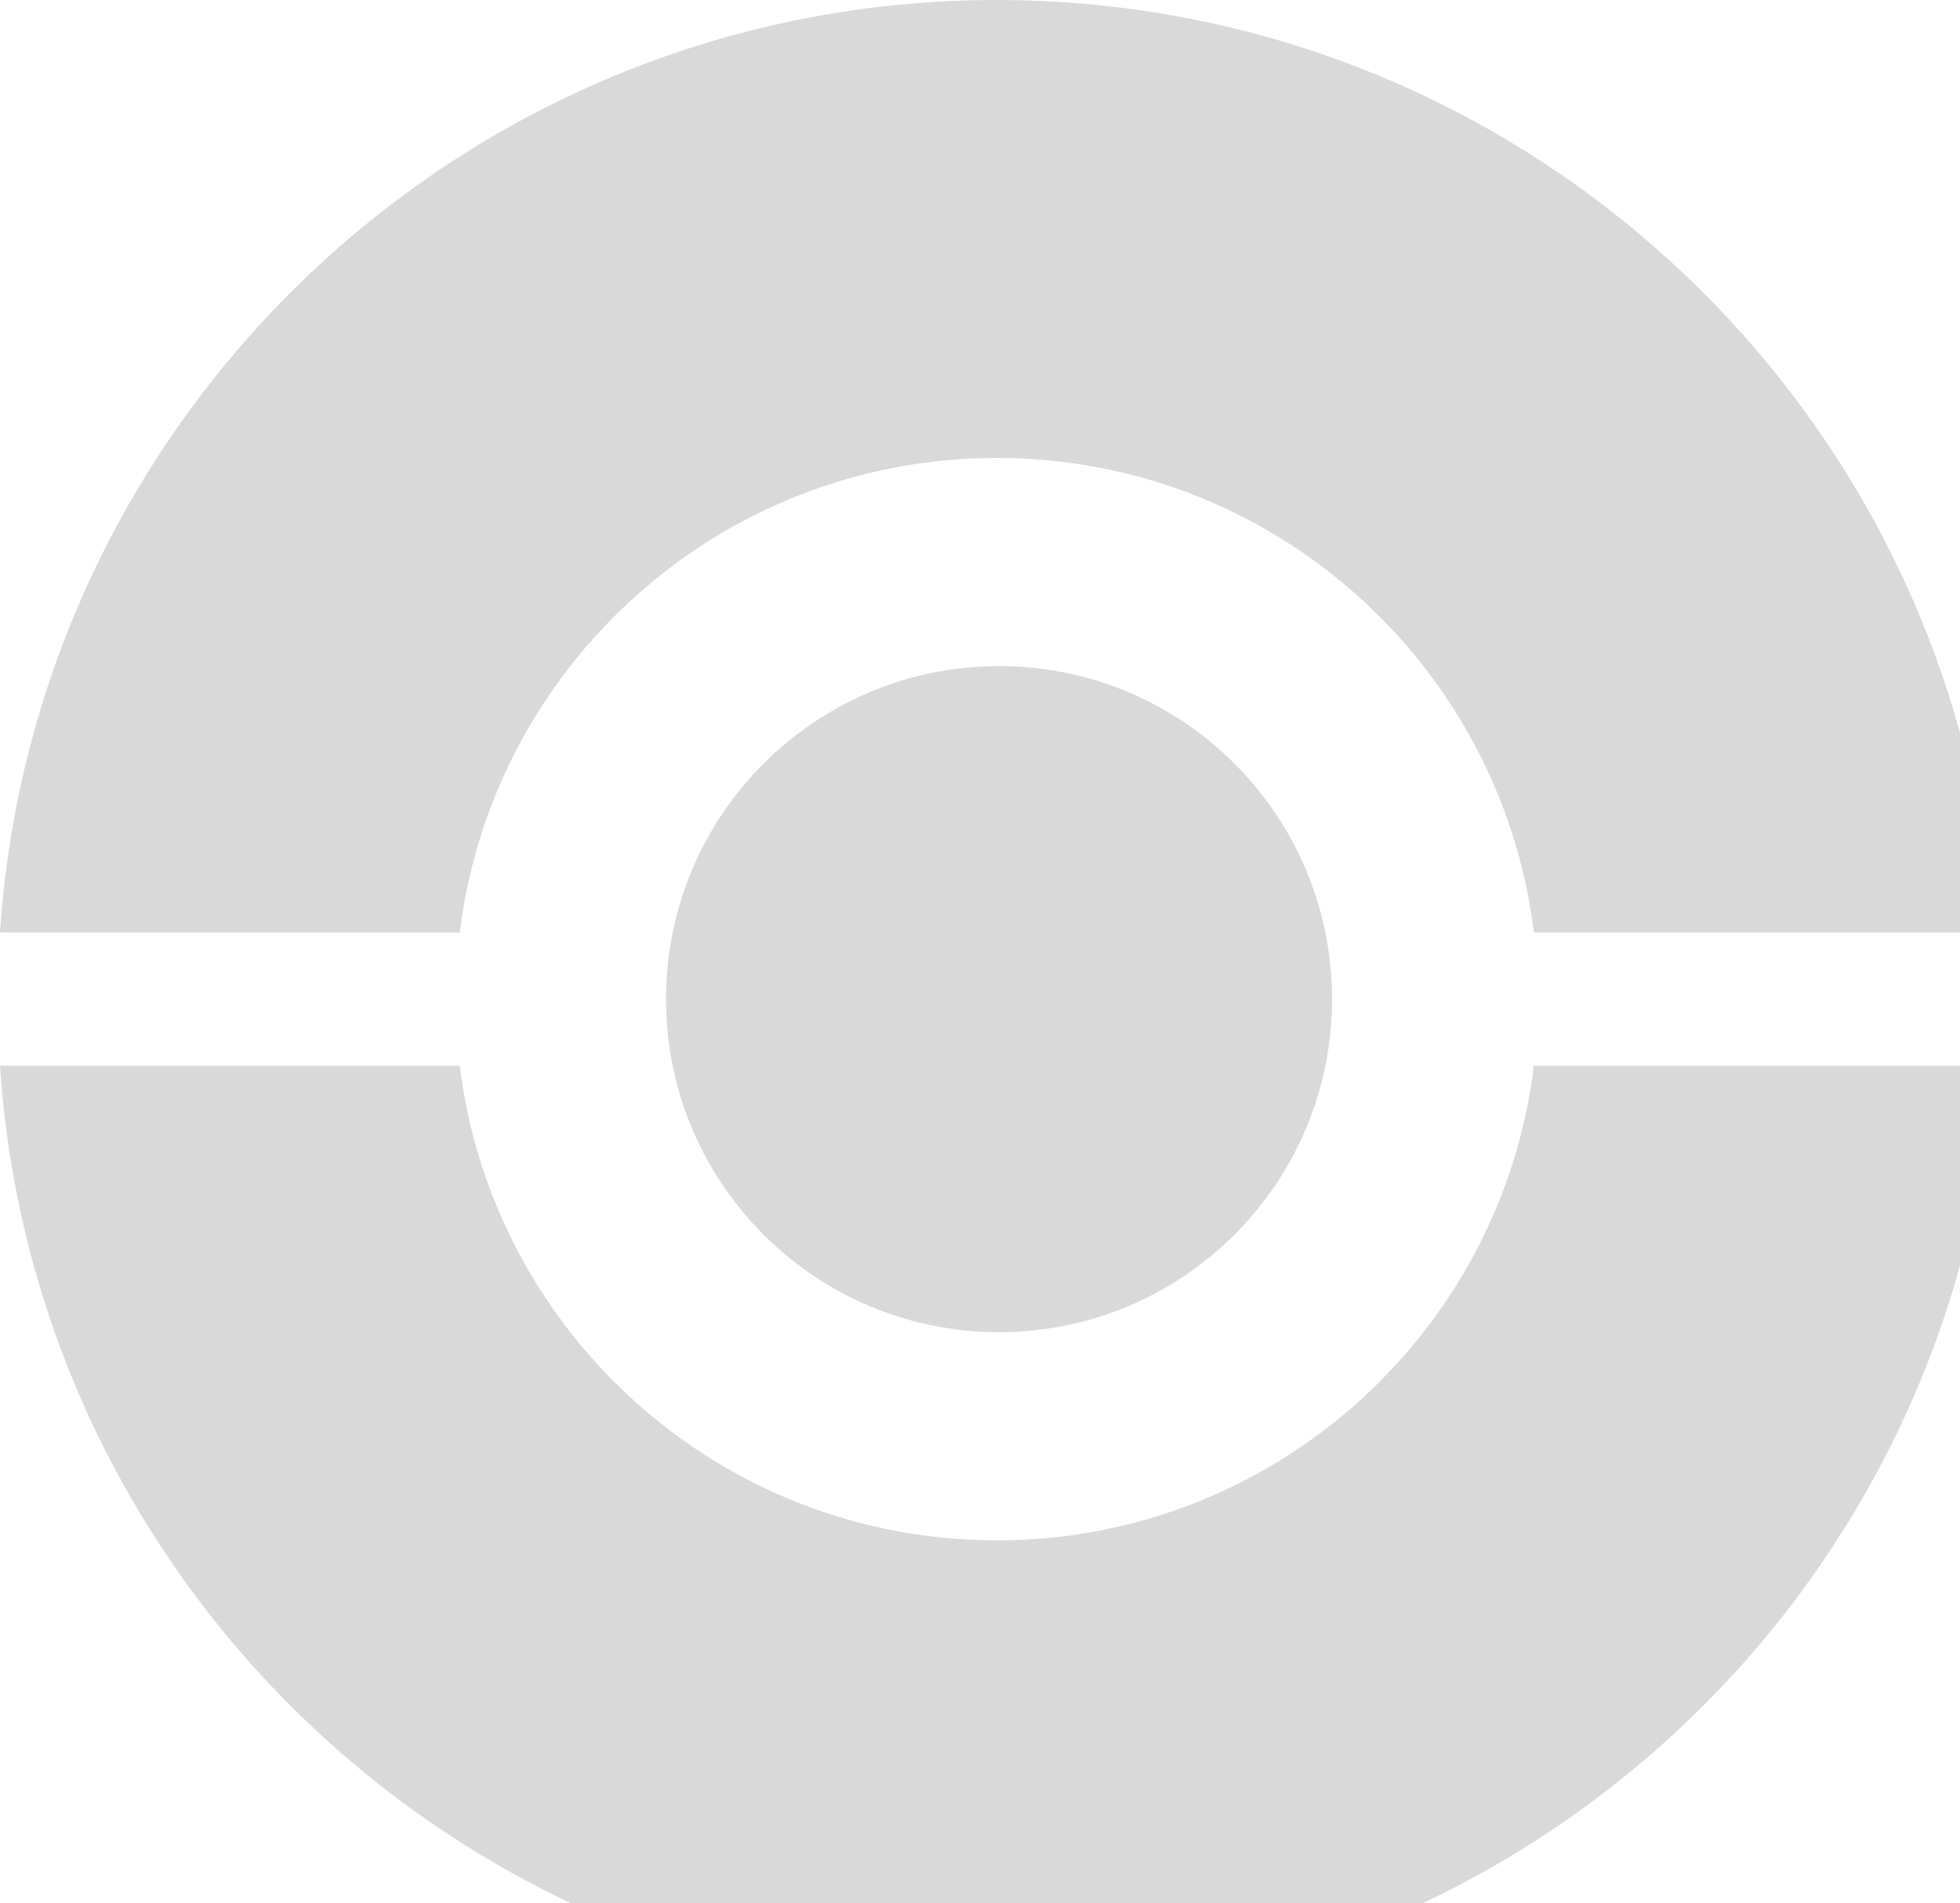 <svg width="103" height="100" viewBox="0 0 103 100" fill="none" xmlns="http://www.w3.org/2000/svg">
<path fill-rule="evenodd" clip-rule="evenodd" d="M80.609 56H103V66.492C98.907 81.332 88.463 93.537 74.775 100H29.995C13.196 92.068 1.283 75.486 0 56H24.161C25.886 70.054 37.865 80.938 52.385 80.938C66.906 80.938 78.885 70.054 80.609 56ZM103 38.508V49H80.609C78.885 34.946 66.906 24.062 52.385 24.062C37.865 24.062 25.886 34.946 24.161 49H0C1.801 21.637 24.566 0 52.385 0C76.535 0 96.876 16.305 103 38.508ZM52.5 70C62.165 70 70 62.165 70 52.5C70 42.835 62.165 35 52.5 35C42.835 35 35 42.835 35 52.5C35 62.165 42.835 70 52.5 70Z" fill="#D9D9D9"/>
</svg>
